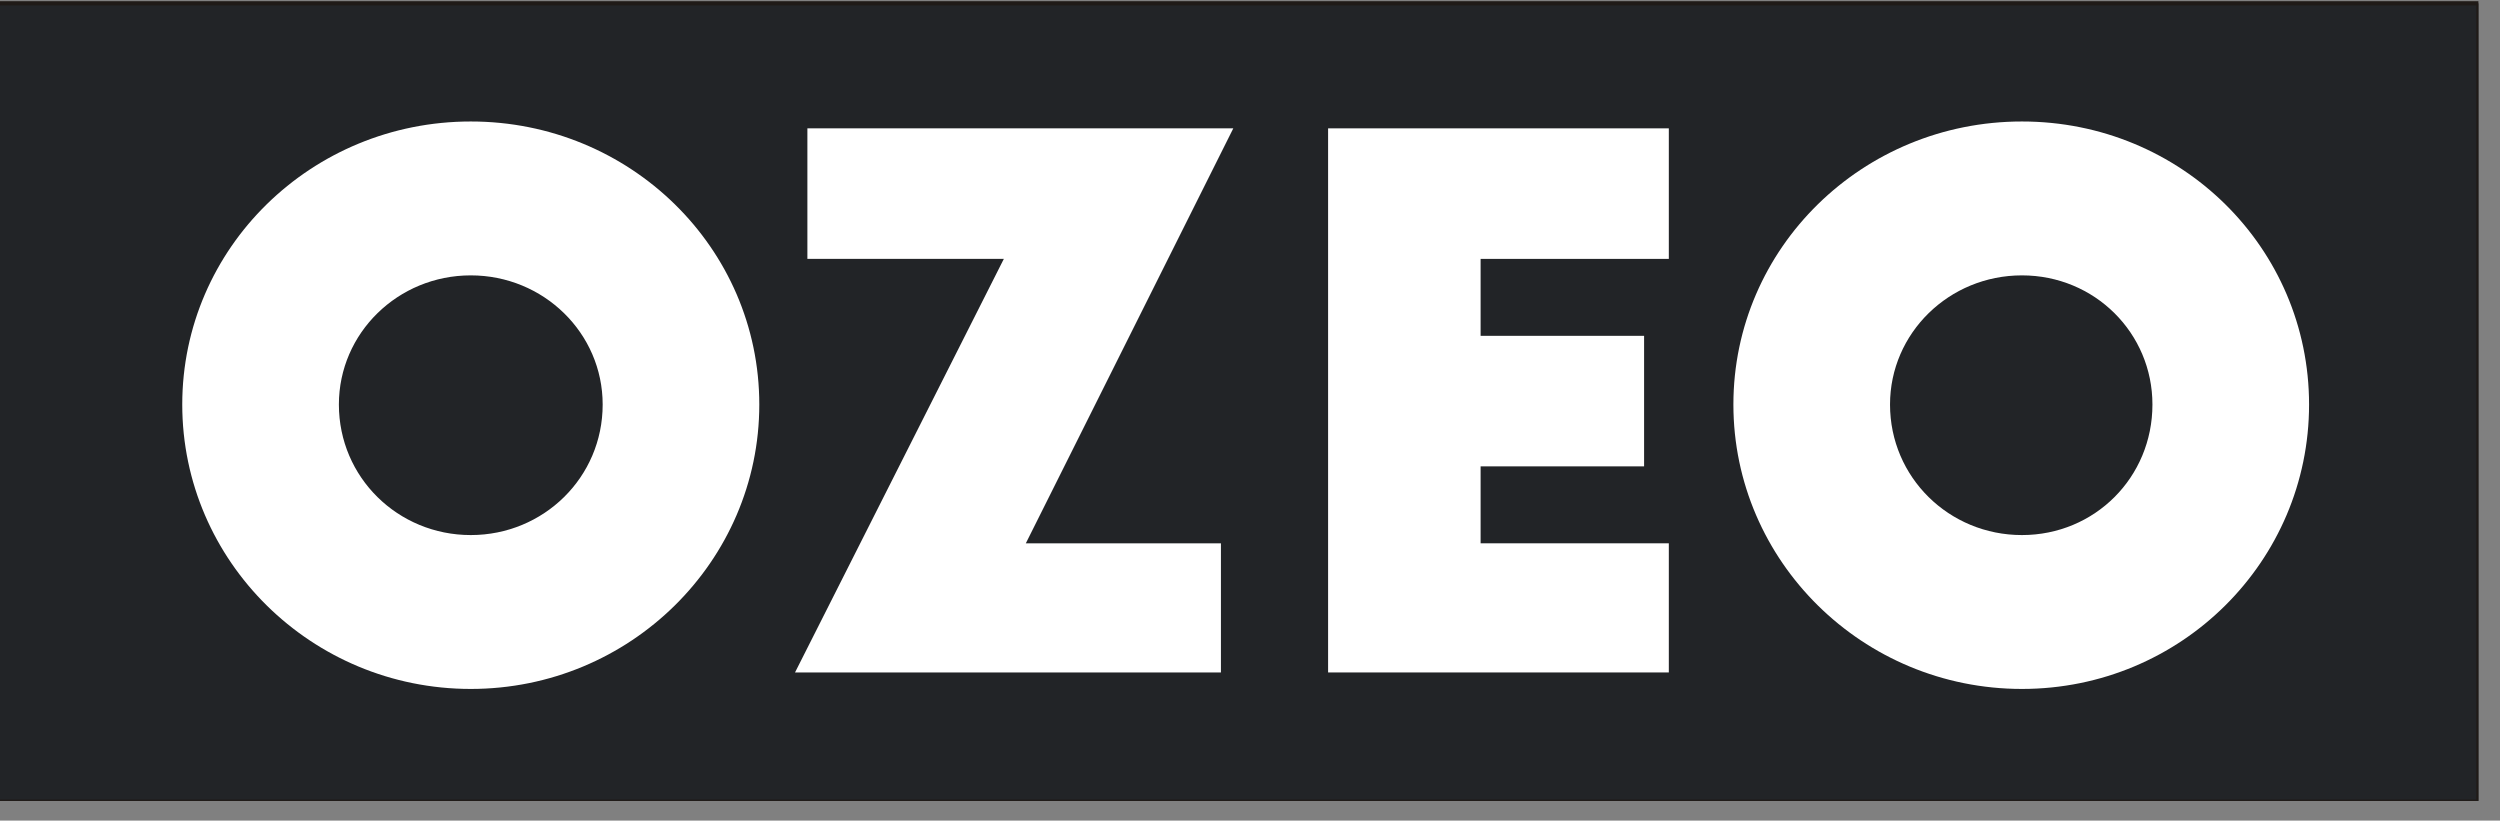 <?xml version="1.0" encoding="UTF-8" standalone="no"?>
<!DOCTYPE svg PUBLIC "-//W3C//DTD SVG 1.1//EN" "http://www.w3.org/Graphics/SVG/1.1/DTD/svg11.dtd">
<svg width="100%" height="100%" viewBox="0 0 131 43" version="1.1" xmlns="http://www.w3.org/2000/svg" xmlns:xlink="http://www.w3.org/1999/xlink" xml:space="preserve" xmlns:serif="http://www.serif.com/" style="fill-rule:evenodd;clip-rule:evenodd;">
    <rect x="0" y="0" width="131" height="43" fill="#808080" stroke="none"/>
    <g id="Artboard1" transform="matrix(1.008,0,0,1.004,-263.117,-123.683)">
        <rect x="260.919" y="123.162" width="128.948" height="41.831" style="fill:none;"/>
        <clipPath id="_clip1">
            <rect x="260.919" y="123.162" width="128.948" height="41.831"/>
        </clipPath>
        <g clip-path="url(#_clip1)">
            <g transform="matrix(1,0,0,0.996,3.92575e-13,0.694)">
                <rect x="260.919" y="123.162" width="128.948" height="41.831" style="fill:rgb(34,36,39);stroke:rgb(31,26,23);stroke-width:0.22px;"/>
            </g>
            <g transform="matrix(0.992,0,0,0.996,3.172,0.694)">
                <path d="M284.606,129.354C276.255,129.354 269.487,135.978 269.487,144.186C269.487,152.393 276.255,159.089 284.606,159.089C292.958,159.089 299.726,152.393 299.726,144.186C299.726,135.978 292.958,129.354 284.606,129.354ZM284.606,151.026C280.79,151.026 277.695,148.002 277.695,144.186C277.695,140.442 280.79,137.418 284.606,137.418C288.422,137.418 291.518,140.442 291.518,144.186C291.518,148.002 288.422,151.026 284.606,151.026Z" style="fill:white;"/>
            </g>
            <g transform="matrix(0.992,0,0,0.996,3.172,0.694)">
                <path d="M323.917,158.225L323.917,151.458L313.693,151.458L324.565,129.714L302.246,129.714L302.246,136.554L312.541,136.554L301.598,158.225L323.917,158.225Z" style="fill:white;"/>
            </g>
            <g transform="matrix(0.992,0,0,0.996,3.172,0.694)">
                <path d="M347.388,158.225L347.388,151.458L337.525,151.458L337.525,147.426L346.092,147.426L346.092,140.586L337.525,140.586L337.525,136.554L347.388,136.554L347.388,129.714L329.533,129.714L329.533,158.225L347.388,158.225Z" style="fill:white;"/>
            </g>
            <g transform="matrix(0.992,0,0,0.996,3.172,0.694)">
                <path d="M365.892,129.354C357.54,129.354 350.772,135.978 350.772,144.186C350.772,152.393 357.54,159.089 365.892,159.089C374.243,159.089 380.939,152.393 380.939,144.186C380.939,135.978 374.243,129.354 365.892,129.354ZM365.892,151.026C362.076,151.026 358.98,148.002 358.98,144.186C358.98,140.442 362.076,137.418 365.892,137.418C369.707,137.418 372.731,140.442 372.731,144.186C372.731,148.002 369.707,151.026 365.892,151.026Z" style="fill:white;"/>
            </g>
        </g>
    </g>
</svg>

